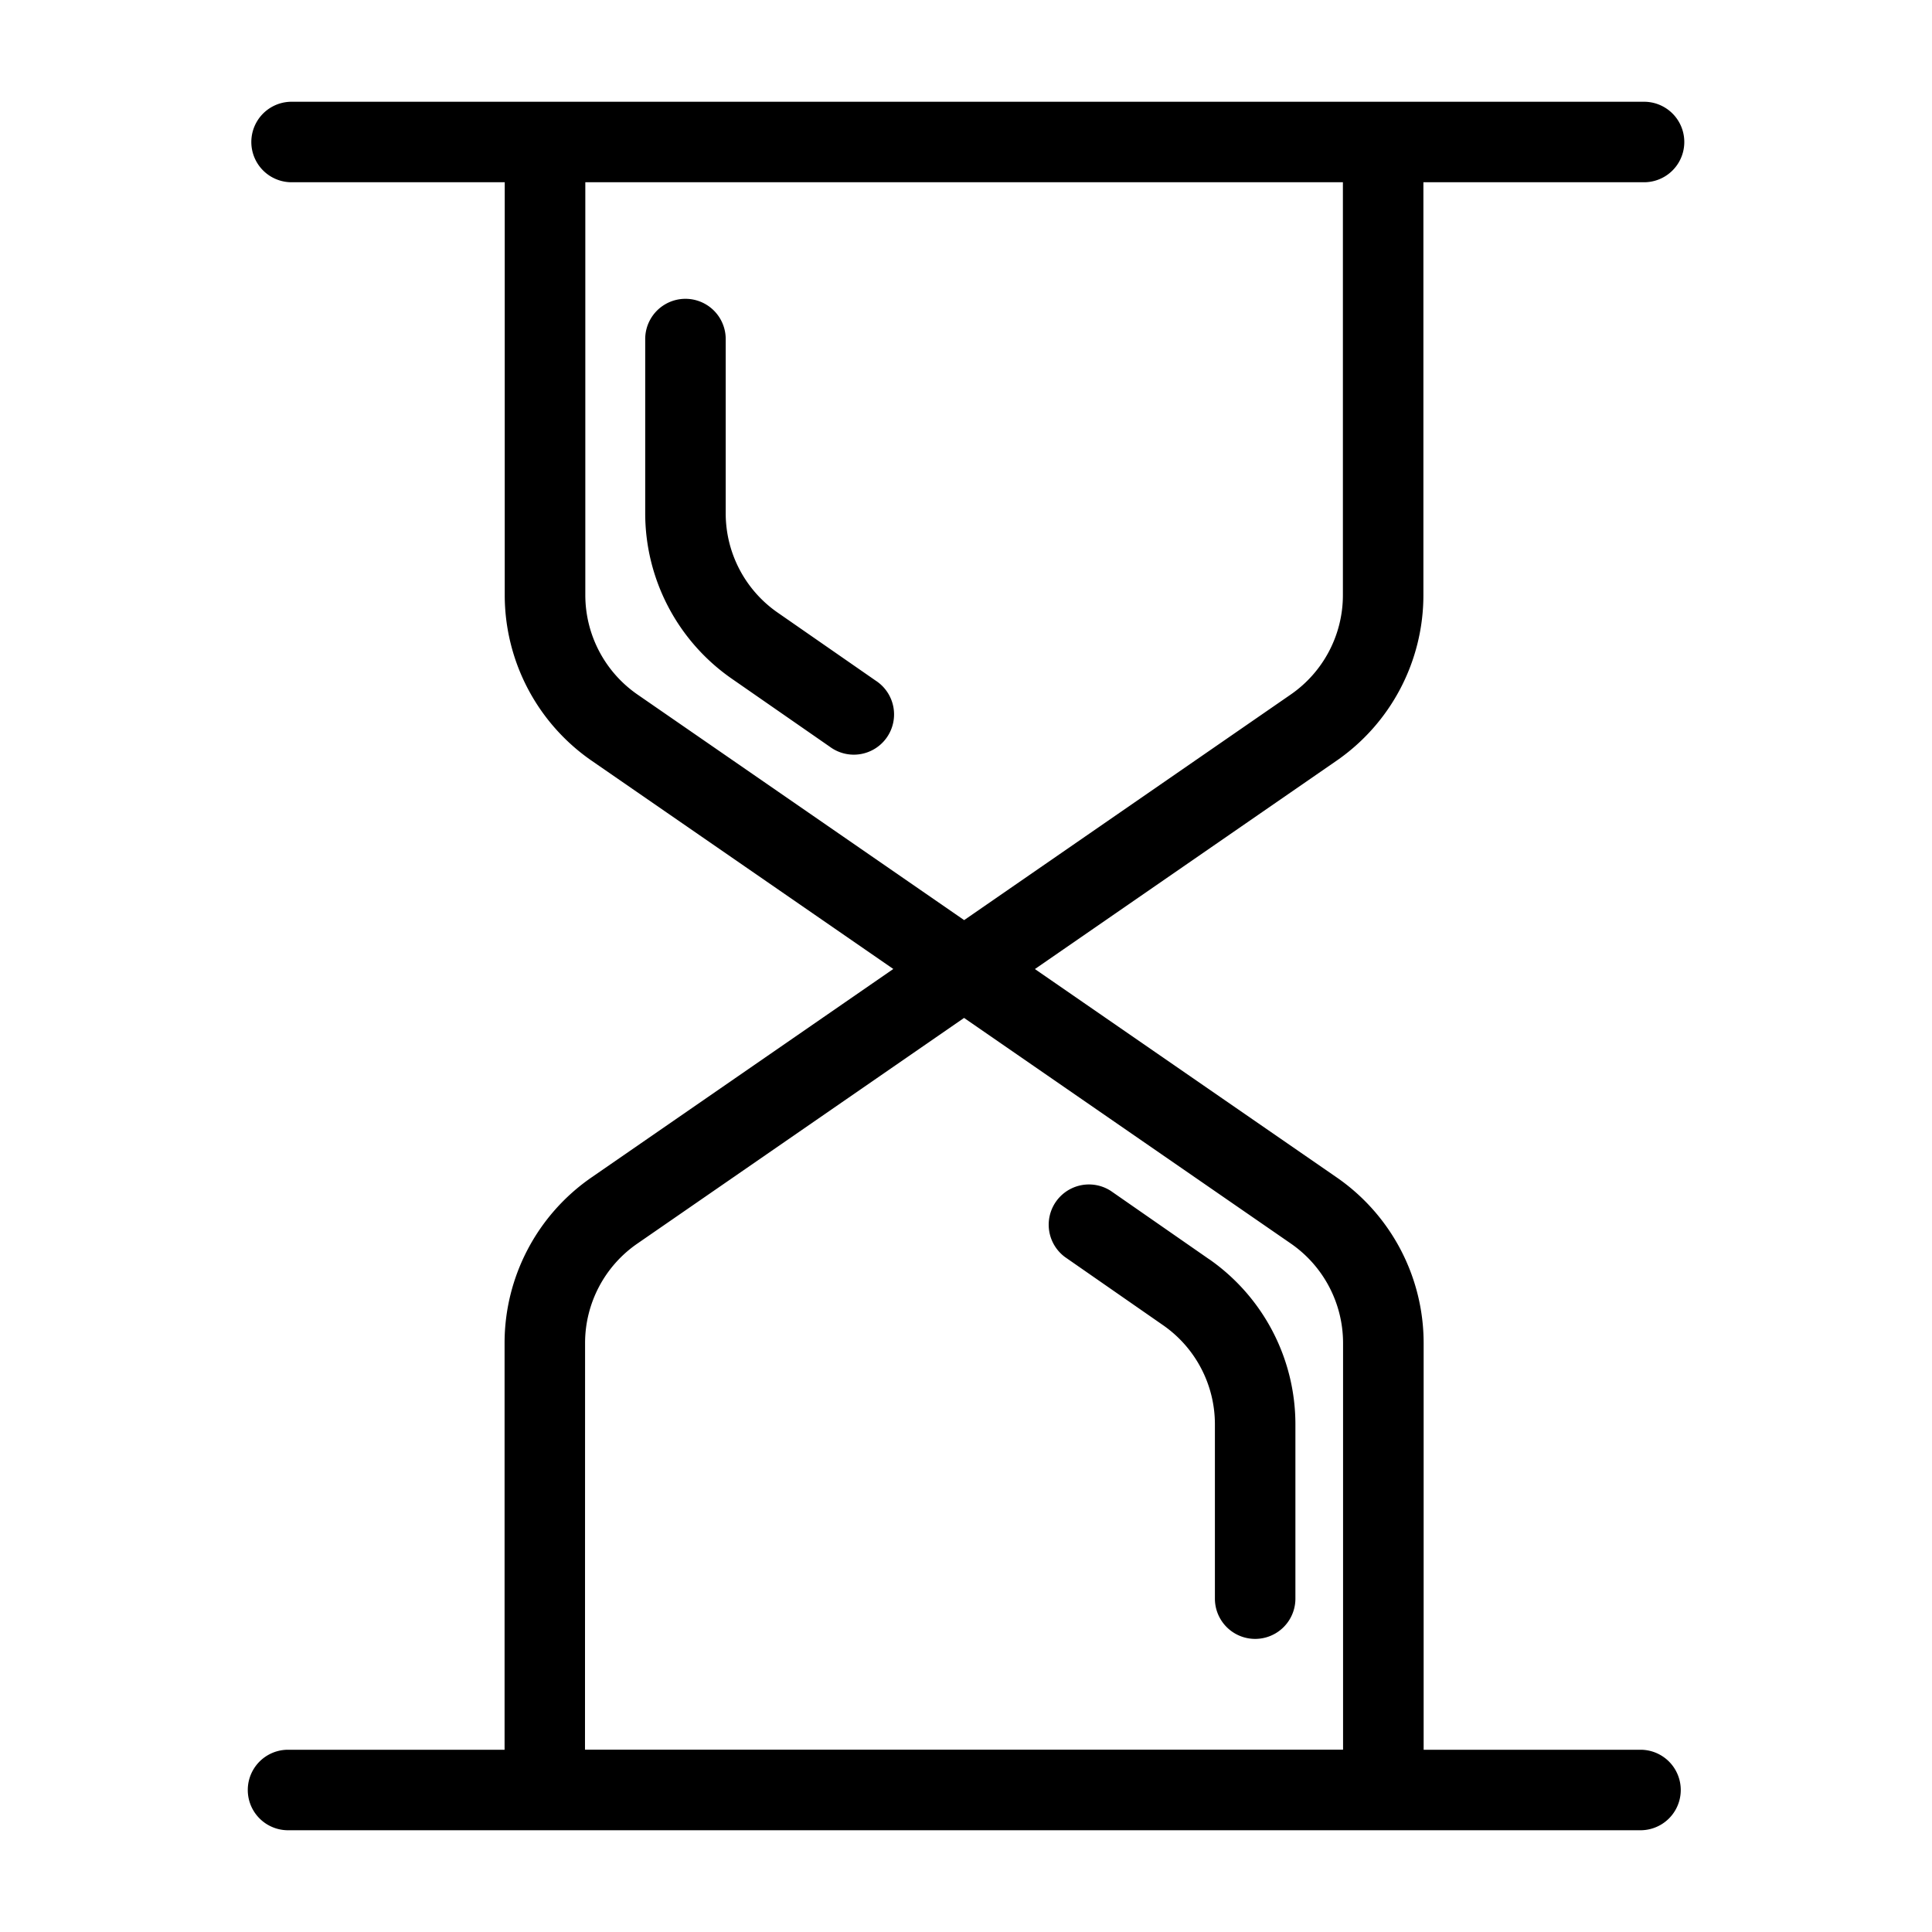 <svg xmlns="http://www.w3.org/2000/svg" viewBox="0 0 24 24" width="24" height="24"><path d="M20.378 21.736h-2.693v-5.052a2.502 2.502 0 0 0-1.079-2.057l-3.75-2.589 3.747-2.588a2.501 2.501 0 0 0 1.079-2.057V2.264h2.741a.5.5 0 0 0 0-1H3.622a.5.5 0 1 0 0 1H6.27v5.129A2.502 2.502 0 0 0 7.35 9.45l3.747 2.587-3.75 2.59a2.501 2.501 0 0 0-1.079 2.057v5.052h-2.69a.5.5 0 0 0 0 1h16.801a.5.5 0 0 0 0-1zM7.918 8.627a1.503 1.503 0 0 1-.647-1.234V2.264h9.411v5.129a1.501 1.501 0 0 1-.647 1.234l-4.058 2.803zm-.65 8.057a1.501 1.501 0 0 1 .647-1.234l4.061-2.805 4.061 2.804a1.503 1.503 0 0 1 .647 1.234v5.052H7.267zm2.391-9.075a1.5 1.5 0 0 1-.644-1.232V4.212a.5.5 0 1 0-1 0v2.166A2.502 2.502 0 0 0 9.089 8.43l1.219.846a.5.5 0 1 0 .57-.821zm5.359 8.032l-1.219-.847a.5.5 0 0 0-.57.821l1.219.847a1.499 1.499 0 0 1 .644 1.232v2.165a.5.5 0 0 0 1 0v-2.165a2.5 2.5 0 0 0-1.073-2.053z"/></svg>